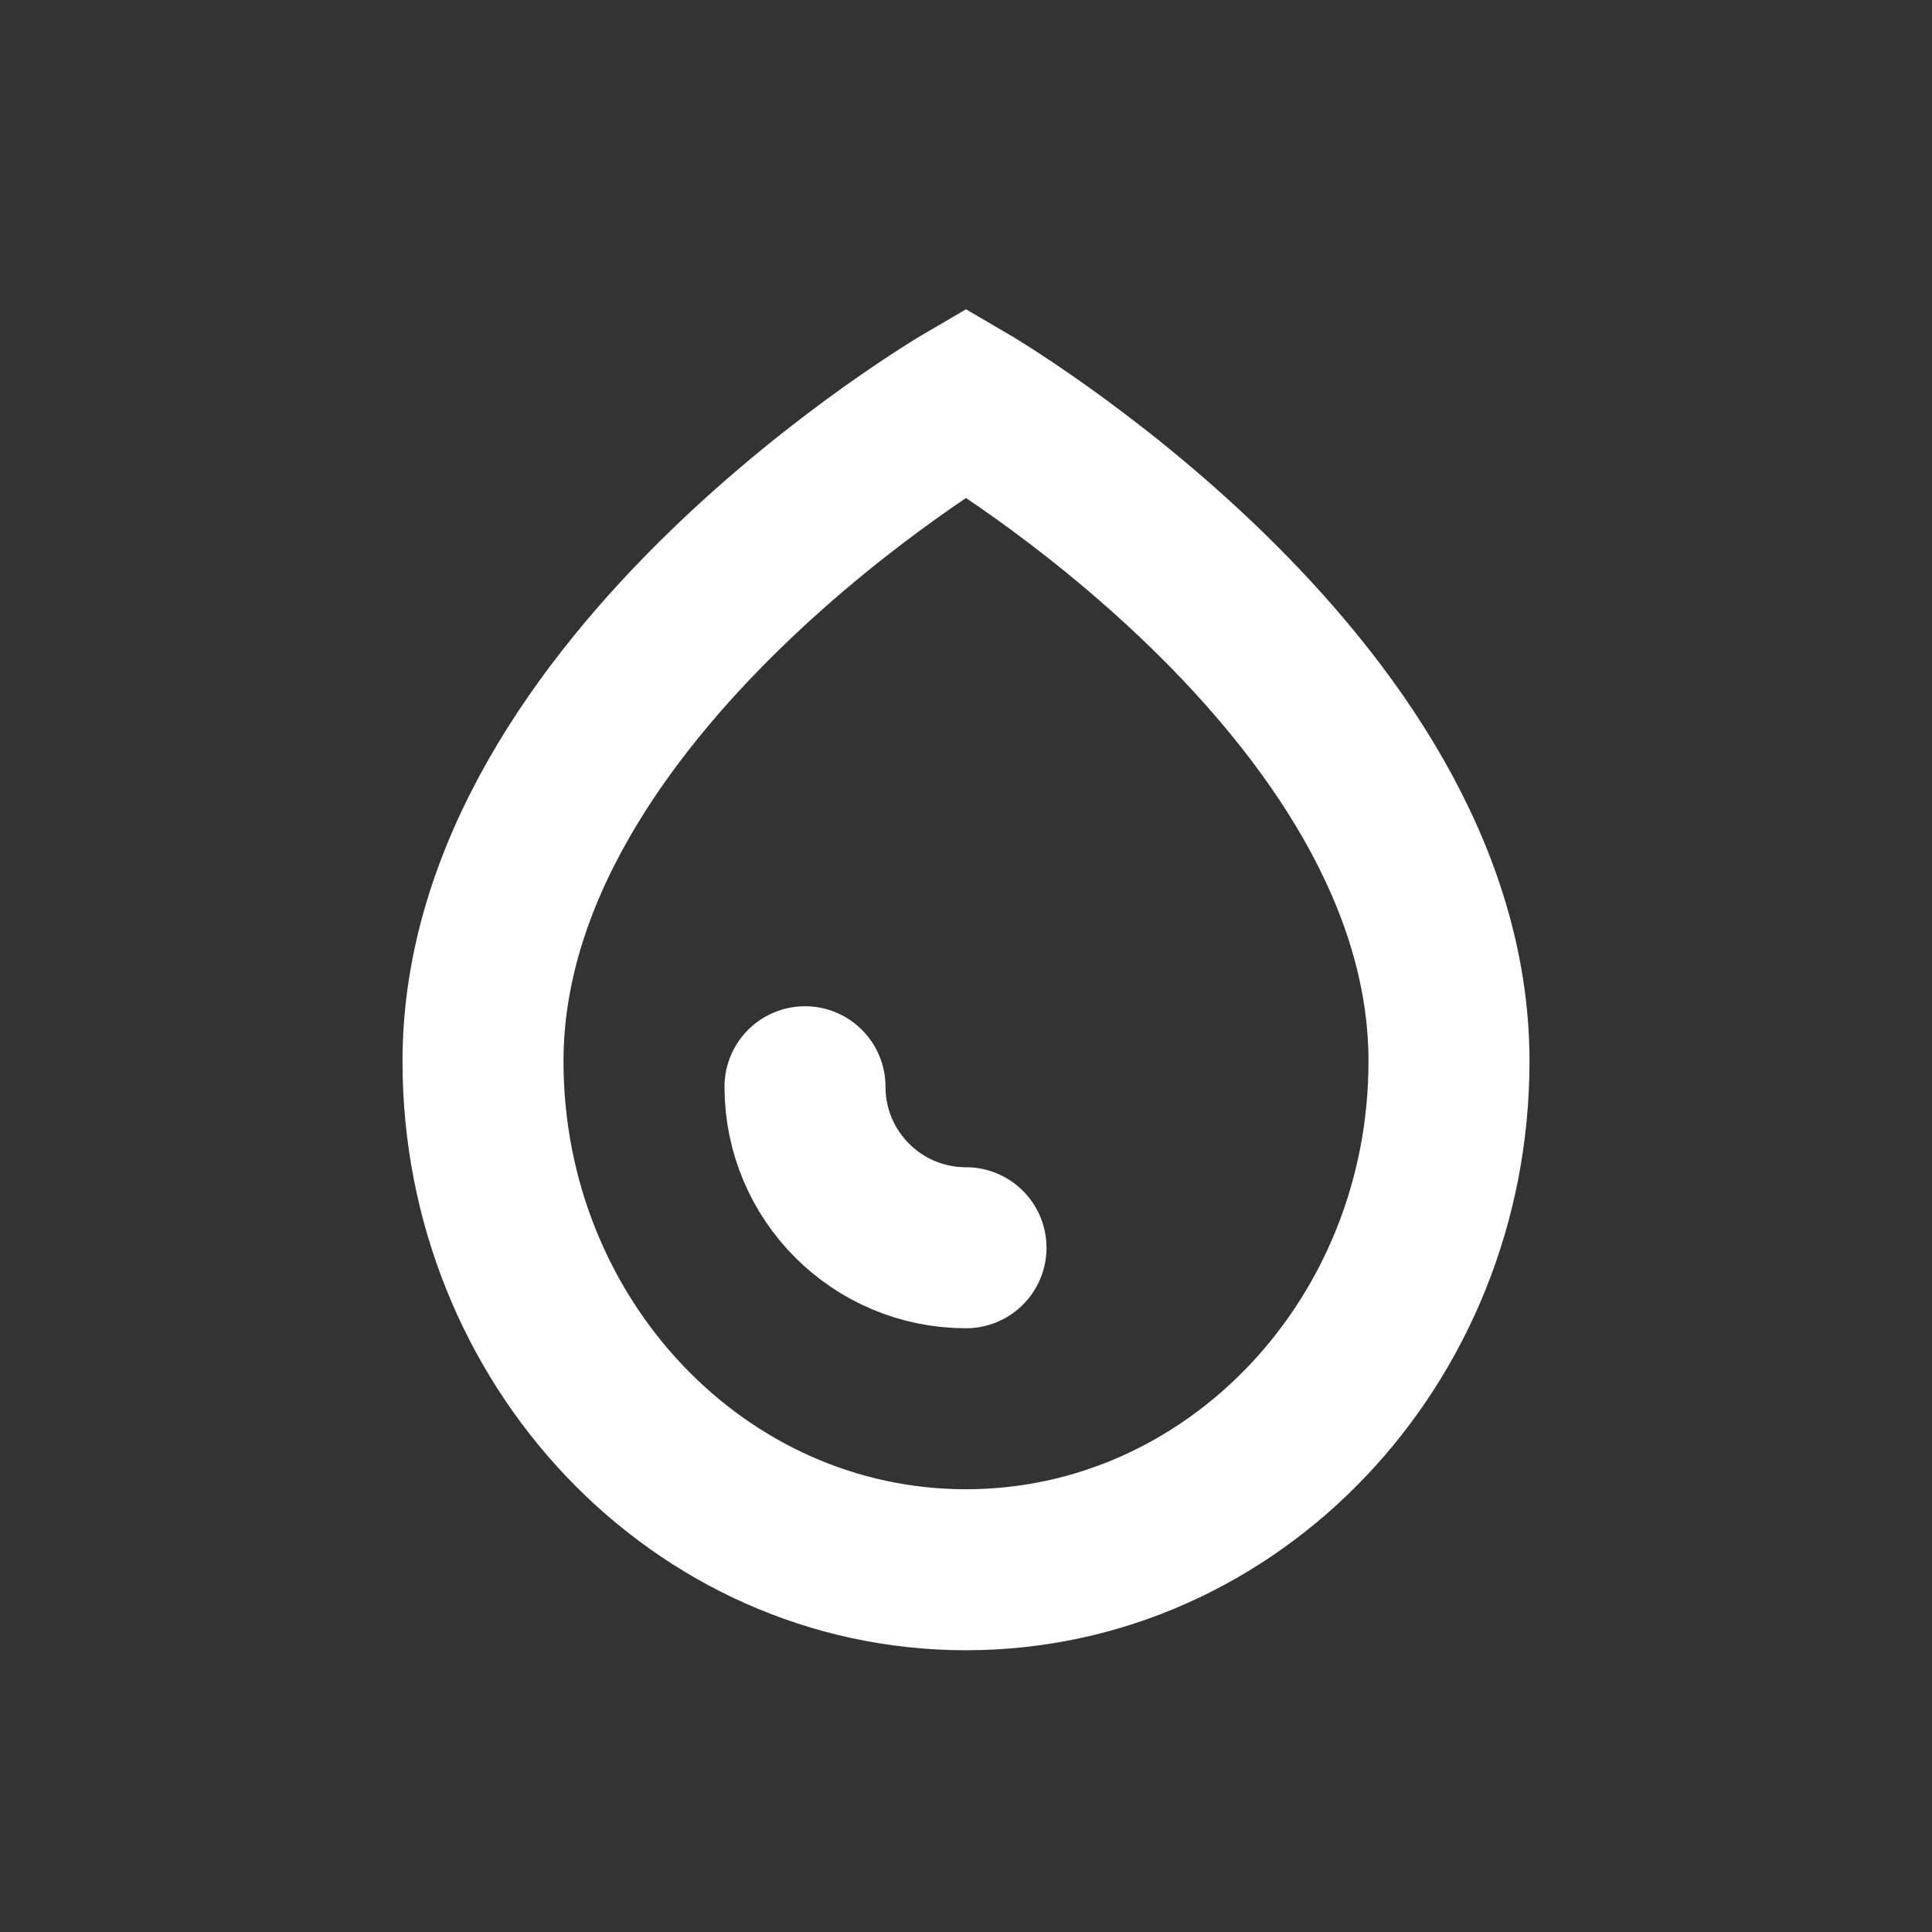 <?xml version="1.0" encoding="UTF-8"?>
<svg width="24px" height="24px" viewBox="0 0 24 24" version="1.1" xmlns="http://www.w3.org/2000/svg" xmlns:xlink="http://www.w3.org/1999/xlink">
    <rect x="0" y="0" width="24" height="24" fill="#333333" stroke="none"/>
    <title>Font-Color</title>
    <g id="Page-1" stroke="none" stroke-width="1" fill="none" fill-rule="evenodd">
        <g id="Font-Color">
            <rect id="Rectangle" fill-rule="nonzero" x="0" y="0" width="24" height="24"></rect>
            <path d="M18,13.184 C18,16.672 15.314,19.5 12,19.5 C8.686,19.5 6,16.672 6,13.184 C6,8.5 12,5 12,5 C12,5 18,8.5 18,13.184 Z" id="Path" stroke="#ffffff" stroke-width="2" stroke-linecap="round"></path>
            <path d="M12,15.5 C10.895,15.5 10,14.605 10,13.5" id="Path" stroke="#ffffff" stroke-width="2" stroke-linecap="round"></path>
        </g>
    </g>
</svg>